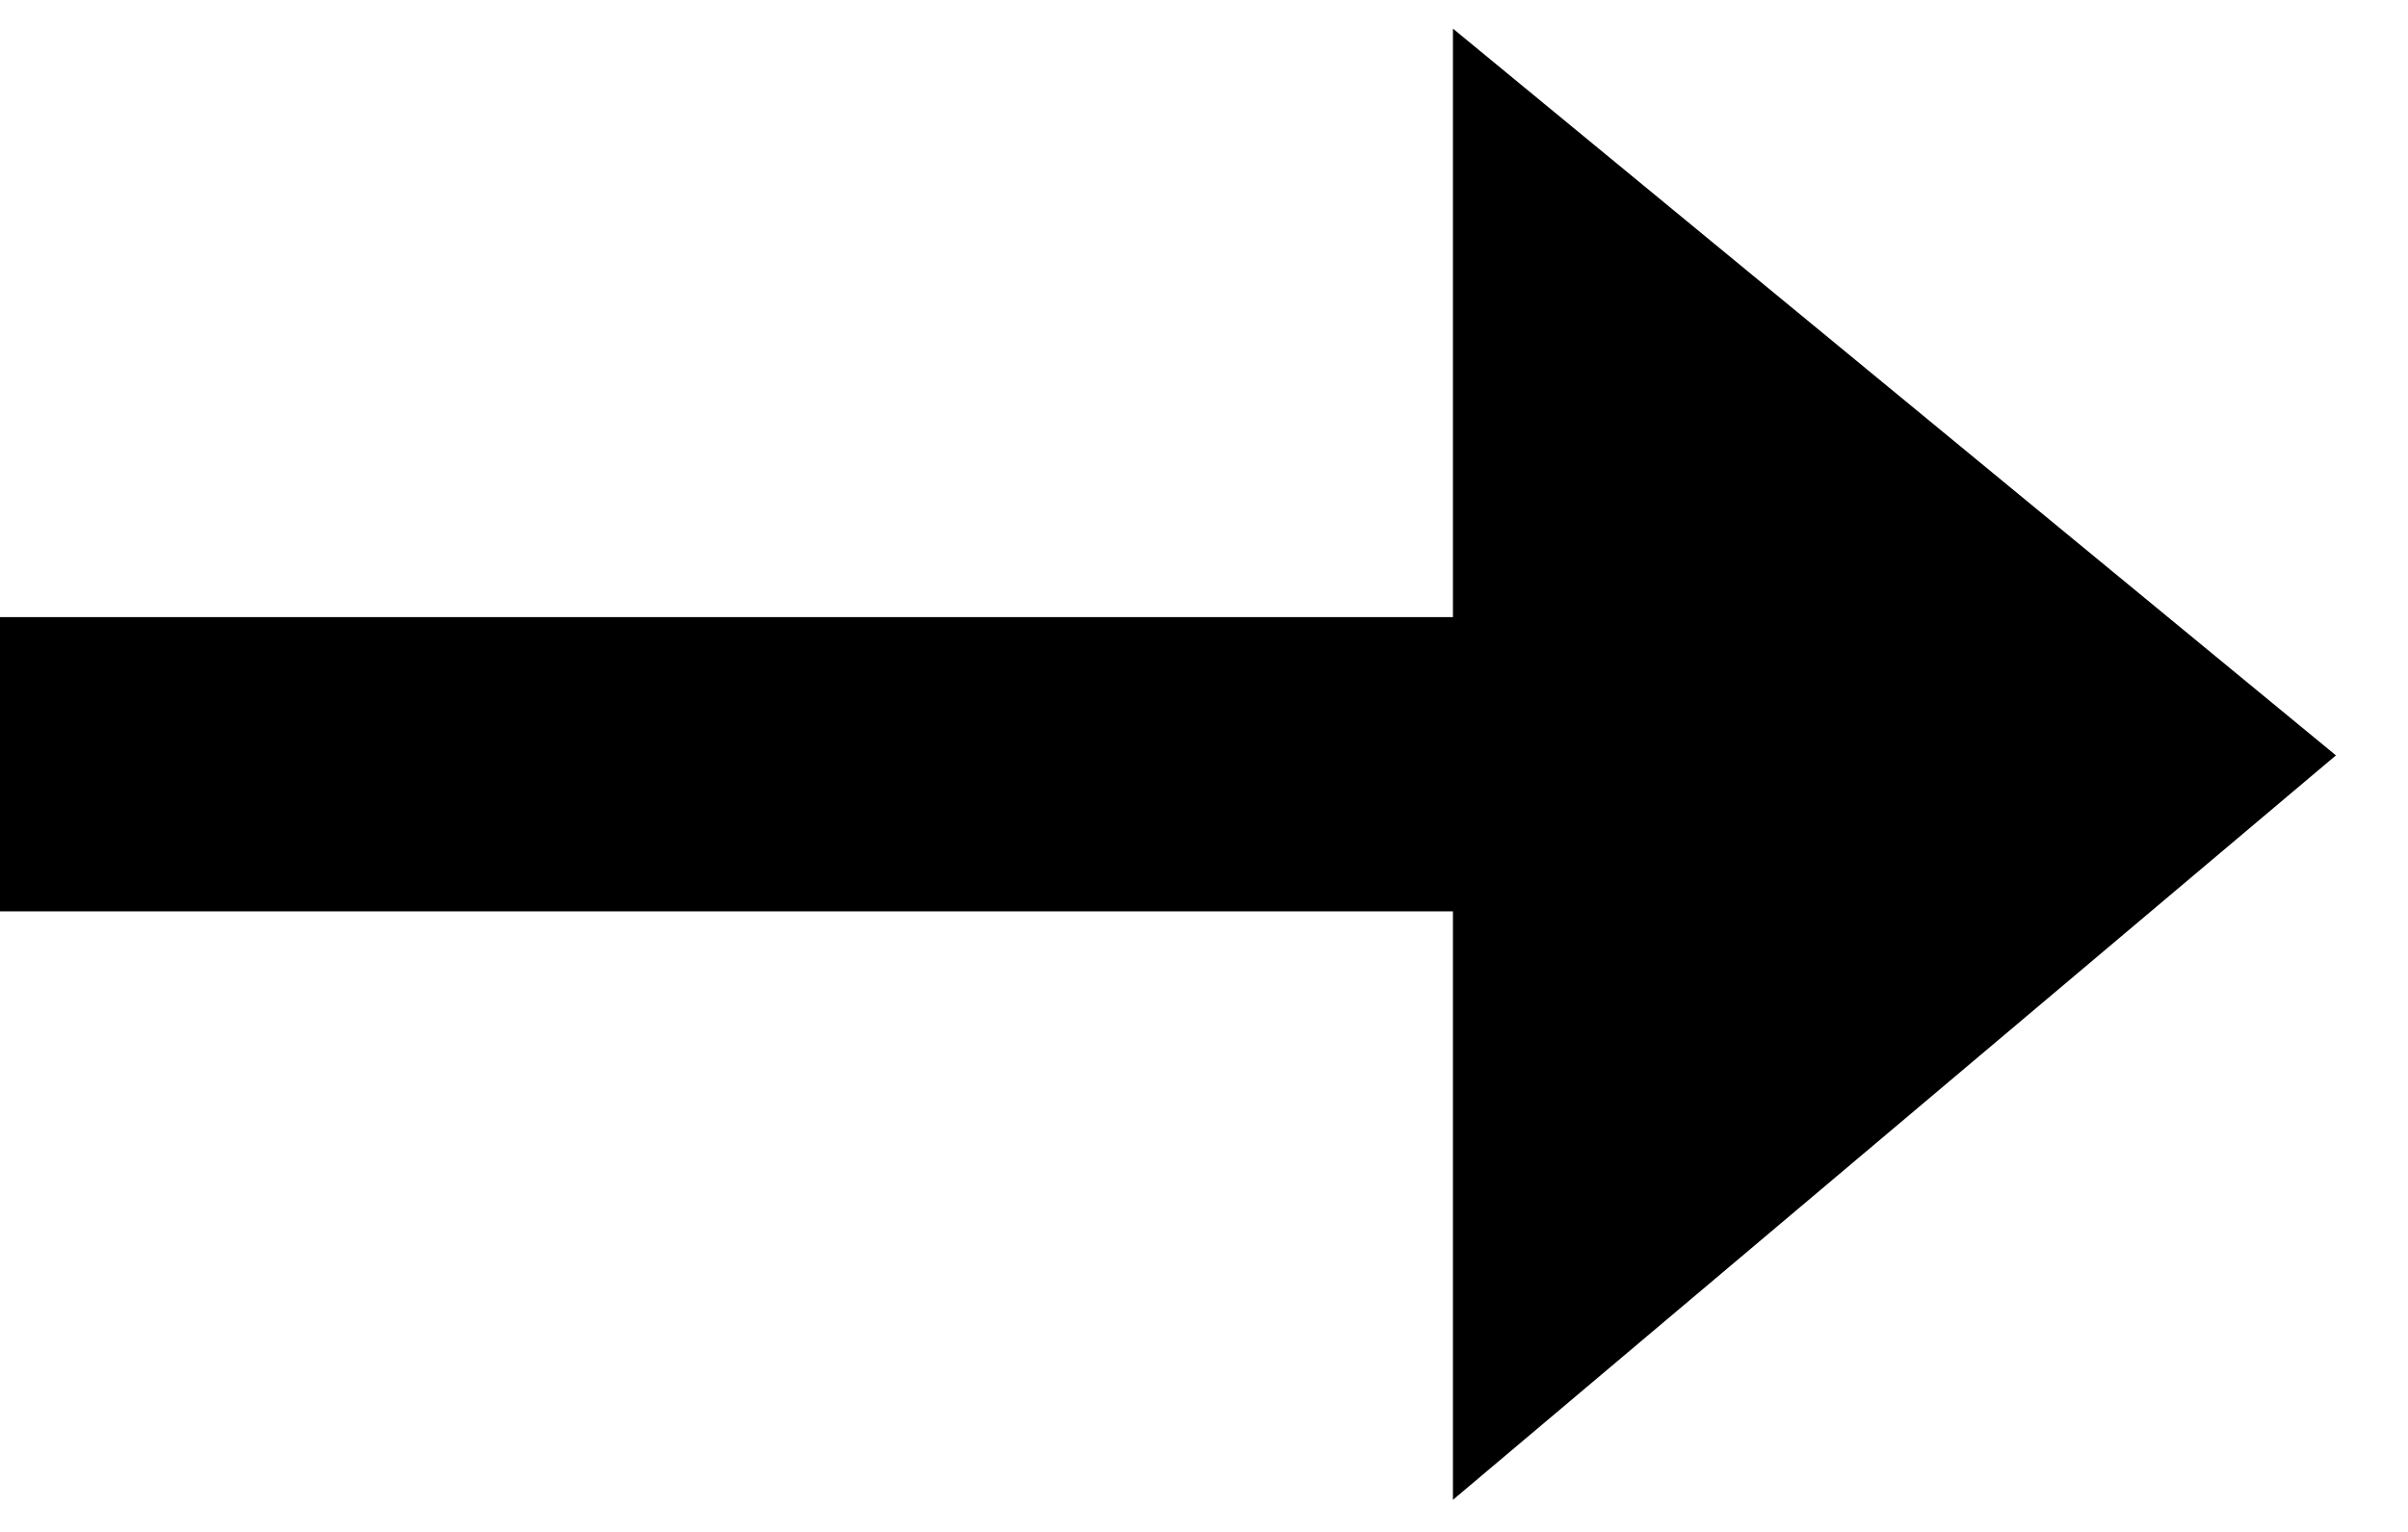 <svg width="66" height="42" viewBox="0 0 66 42" fill="none" xmlns="http://www.w3.org/2000/svg" xmlns:xlink="http://www.w3.org/1999/xlink">
<path d="M39.823,0.785L39.823,16.919L-0.512,16.919L-0.512,24.986L39.823,24.986L39.823,41.12L64.025,20.71L39.823,0.785Z" fill="#000000"/>
</svg>
